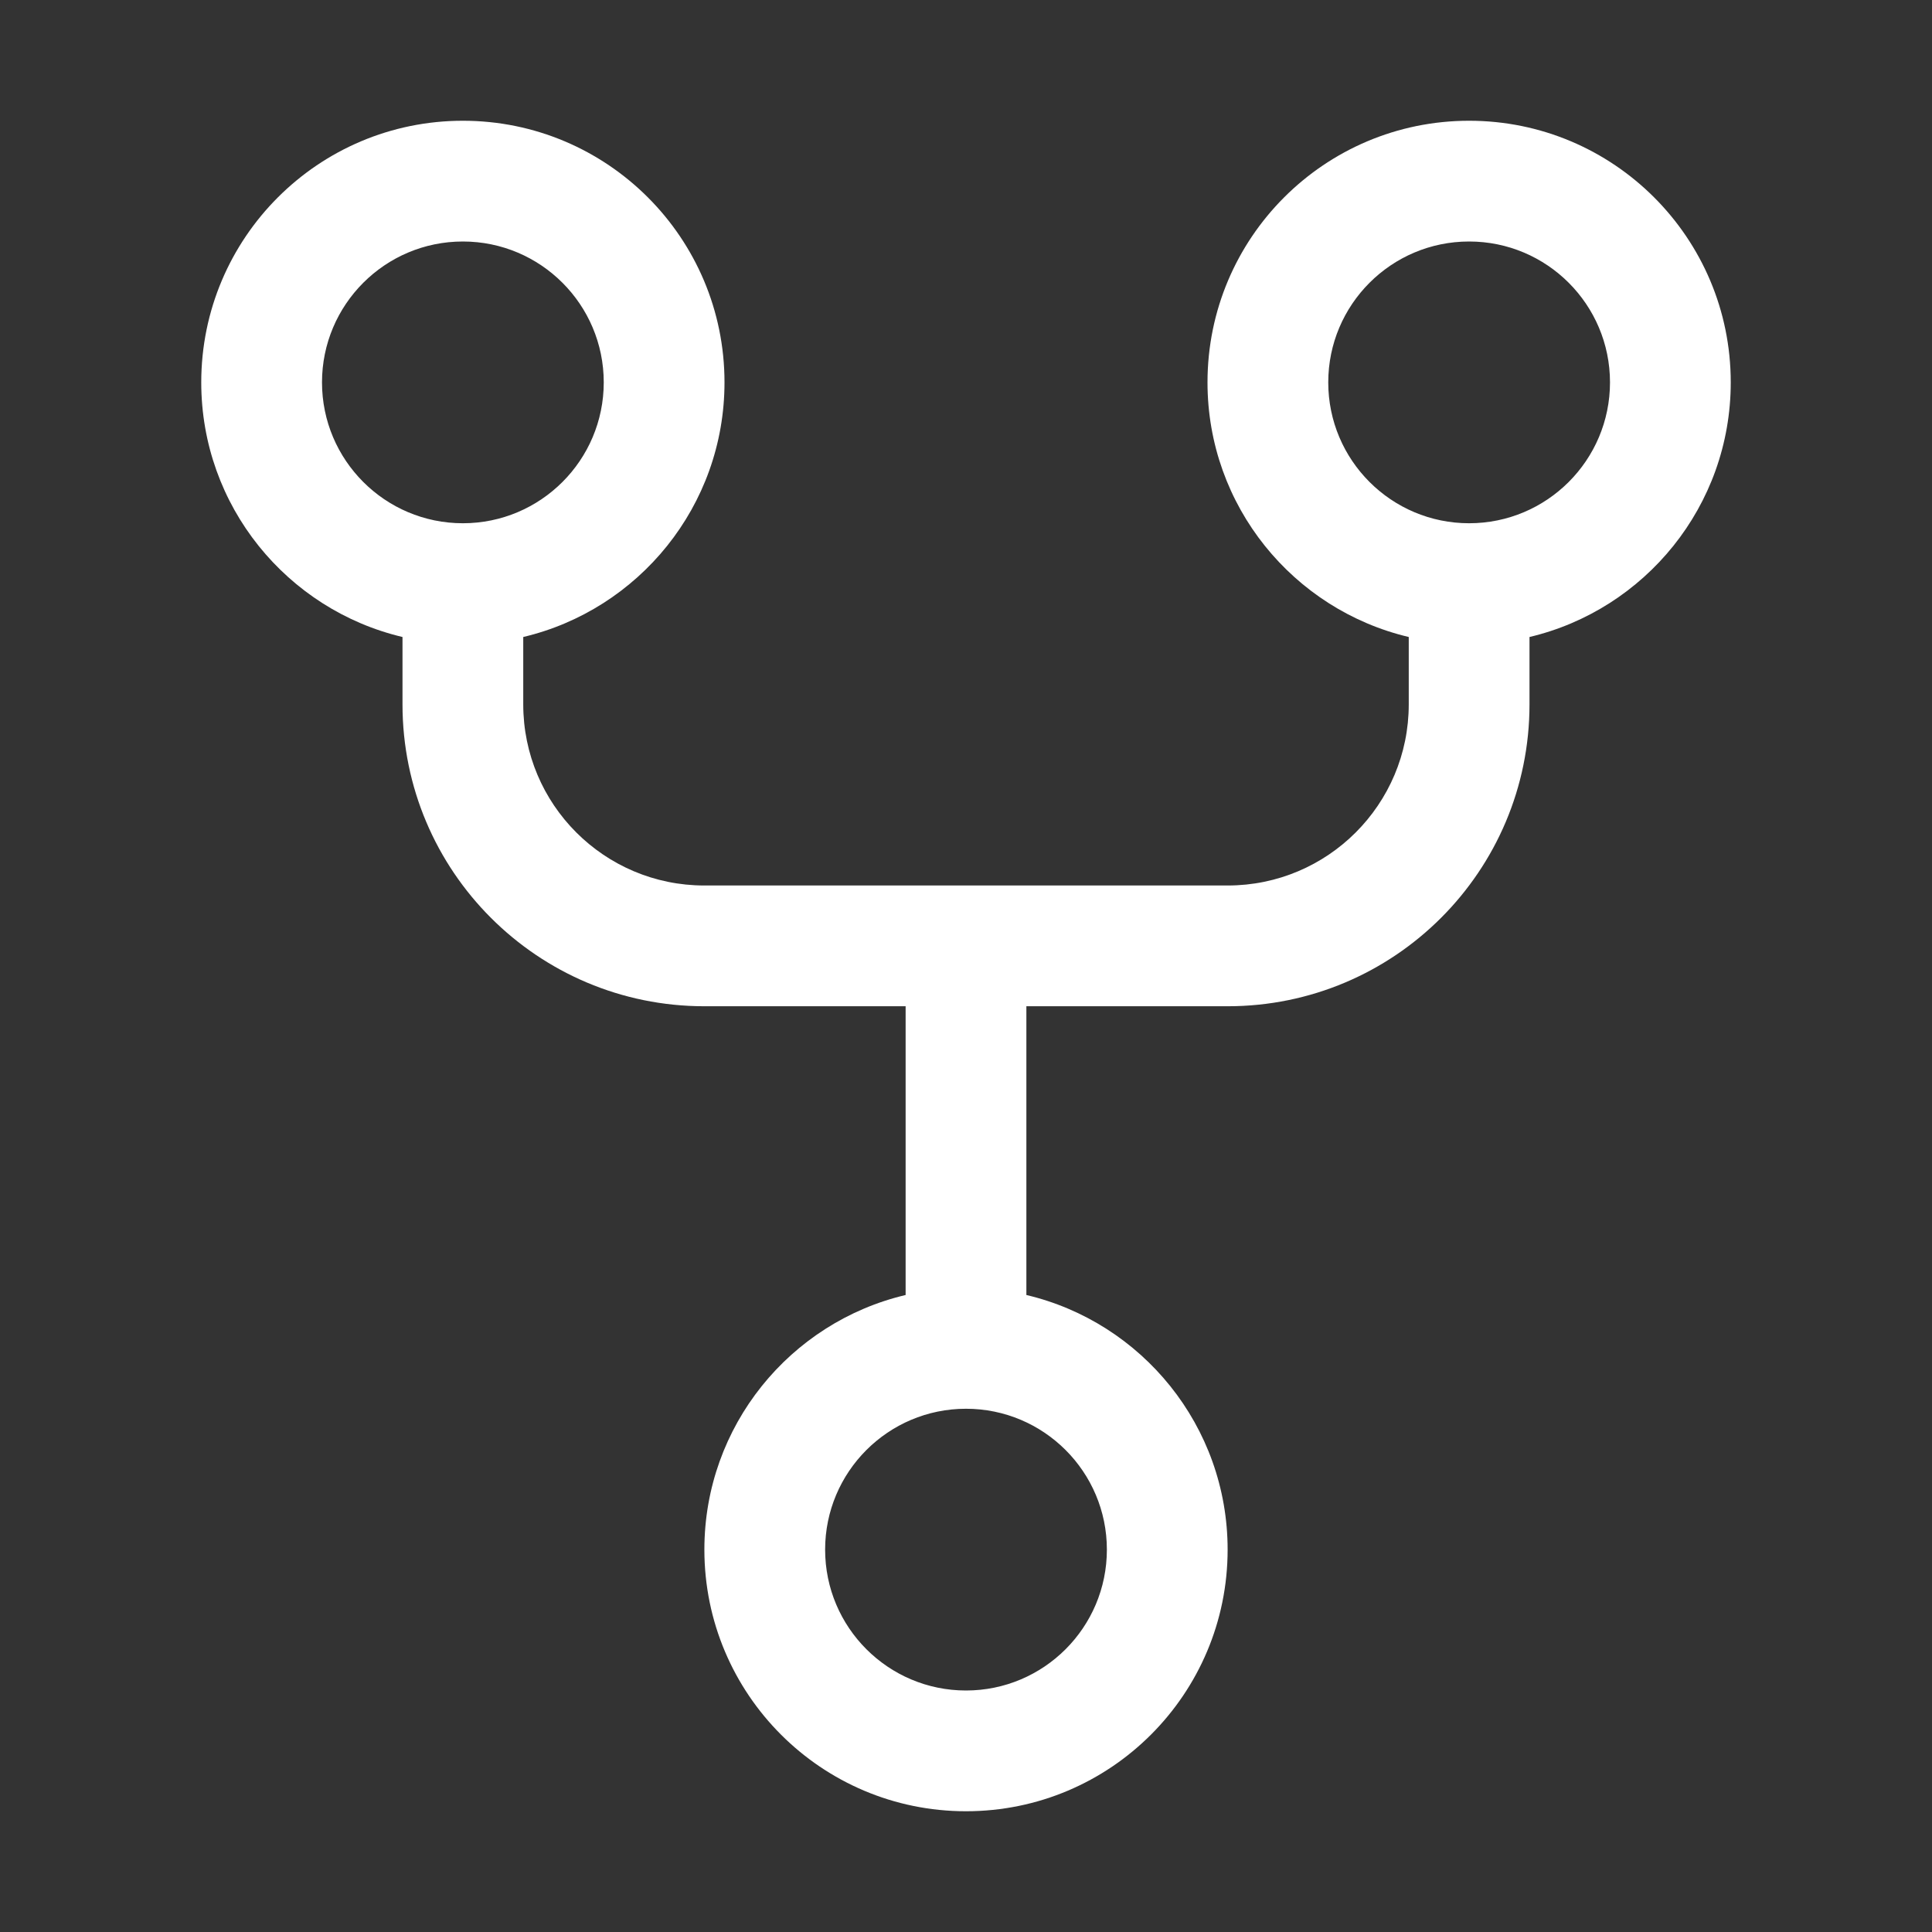 <svg width="24" height="24" viewBox="0 0 24 24" fill="none" xmlns="http://www.w3.org/2000/svg">
<rect x="0" y="0" width="24" height="24" fill="#333333" stroke="none"/>
<path fill-rule="evenodd" clip-rule="evenodd" d="M8.75 19.25C8.75 21.045 10.205 22.5 12 22.5C13.795 22.5 15.25 21.045 15.25 19.25C15.25 17.713 14.183 16.425 12.75 16.087V12.5H15.25C17.321 12.5 19 10.821 19 8.75V7.913C20.433 7.574 21.5 6.287 21.5 4.75C21.5 2.955 20.045 1.5 18.25 1.5C16.455 1.5 15 2.955 15 4.75C15 6.287 16.067 7.574 17.5 7.913V8.75C17.5 9.993 16.493 11 15.25 11H8.75C7.507 11 6.5 9.993 6.5 8.75V7.913C7.933 7.574 9 6.287 9 4.75C9 2.955 7.545 1.5 5.75 1.5C3.955 1.5 2.5 2.955 2.5 4.75C2.5 6.287 3.567 7.574 5 7.913V8.75C5 10.821 6.679 12.5 8.75 12.5H11.25V16.087C9.817 16.425 8.75 17.713 8.75 19.25ZM12 21C11.034 21 10.25 20.216 10.25 19.25C10.25 18.284 11.034 17.5 12 17.5C12.966 17.5 13.75 18.284 13.75 19.25C13.75 20.216 12.966 21 12 21ZM5.75 6.5C4.784 6.5 4 5.716 4 4.75C4 3.784 4.784 3 5.75 3C6.716 3 7.5 3.784 7.5 4.75C7.5 5.716 6.716 6.5 5.75 6.5ZM16.5 4.75C16.5 5.716 17.284 6.5 18.25 6.5C19.216 6.5 20 5.716 20 4.75C20 3.784 19.216 3 18.25 3C17.284 3 16.5 3.784 16.5 4.75Z" fill="white"/>
</svg>
